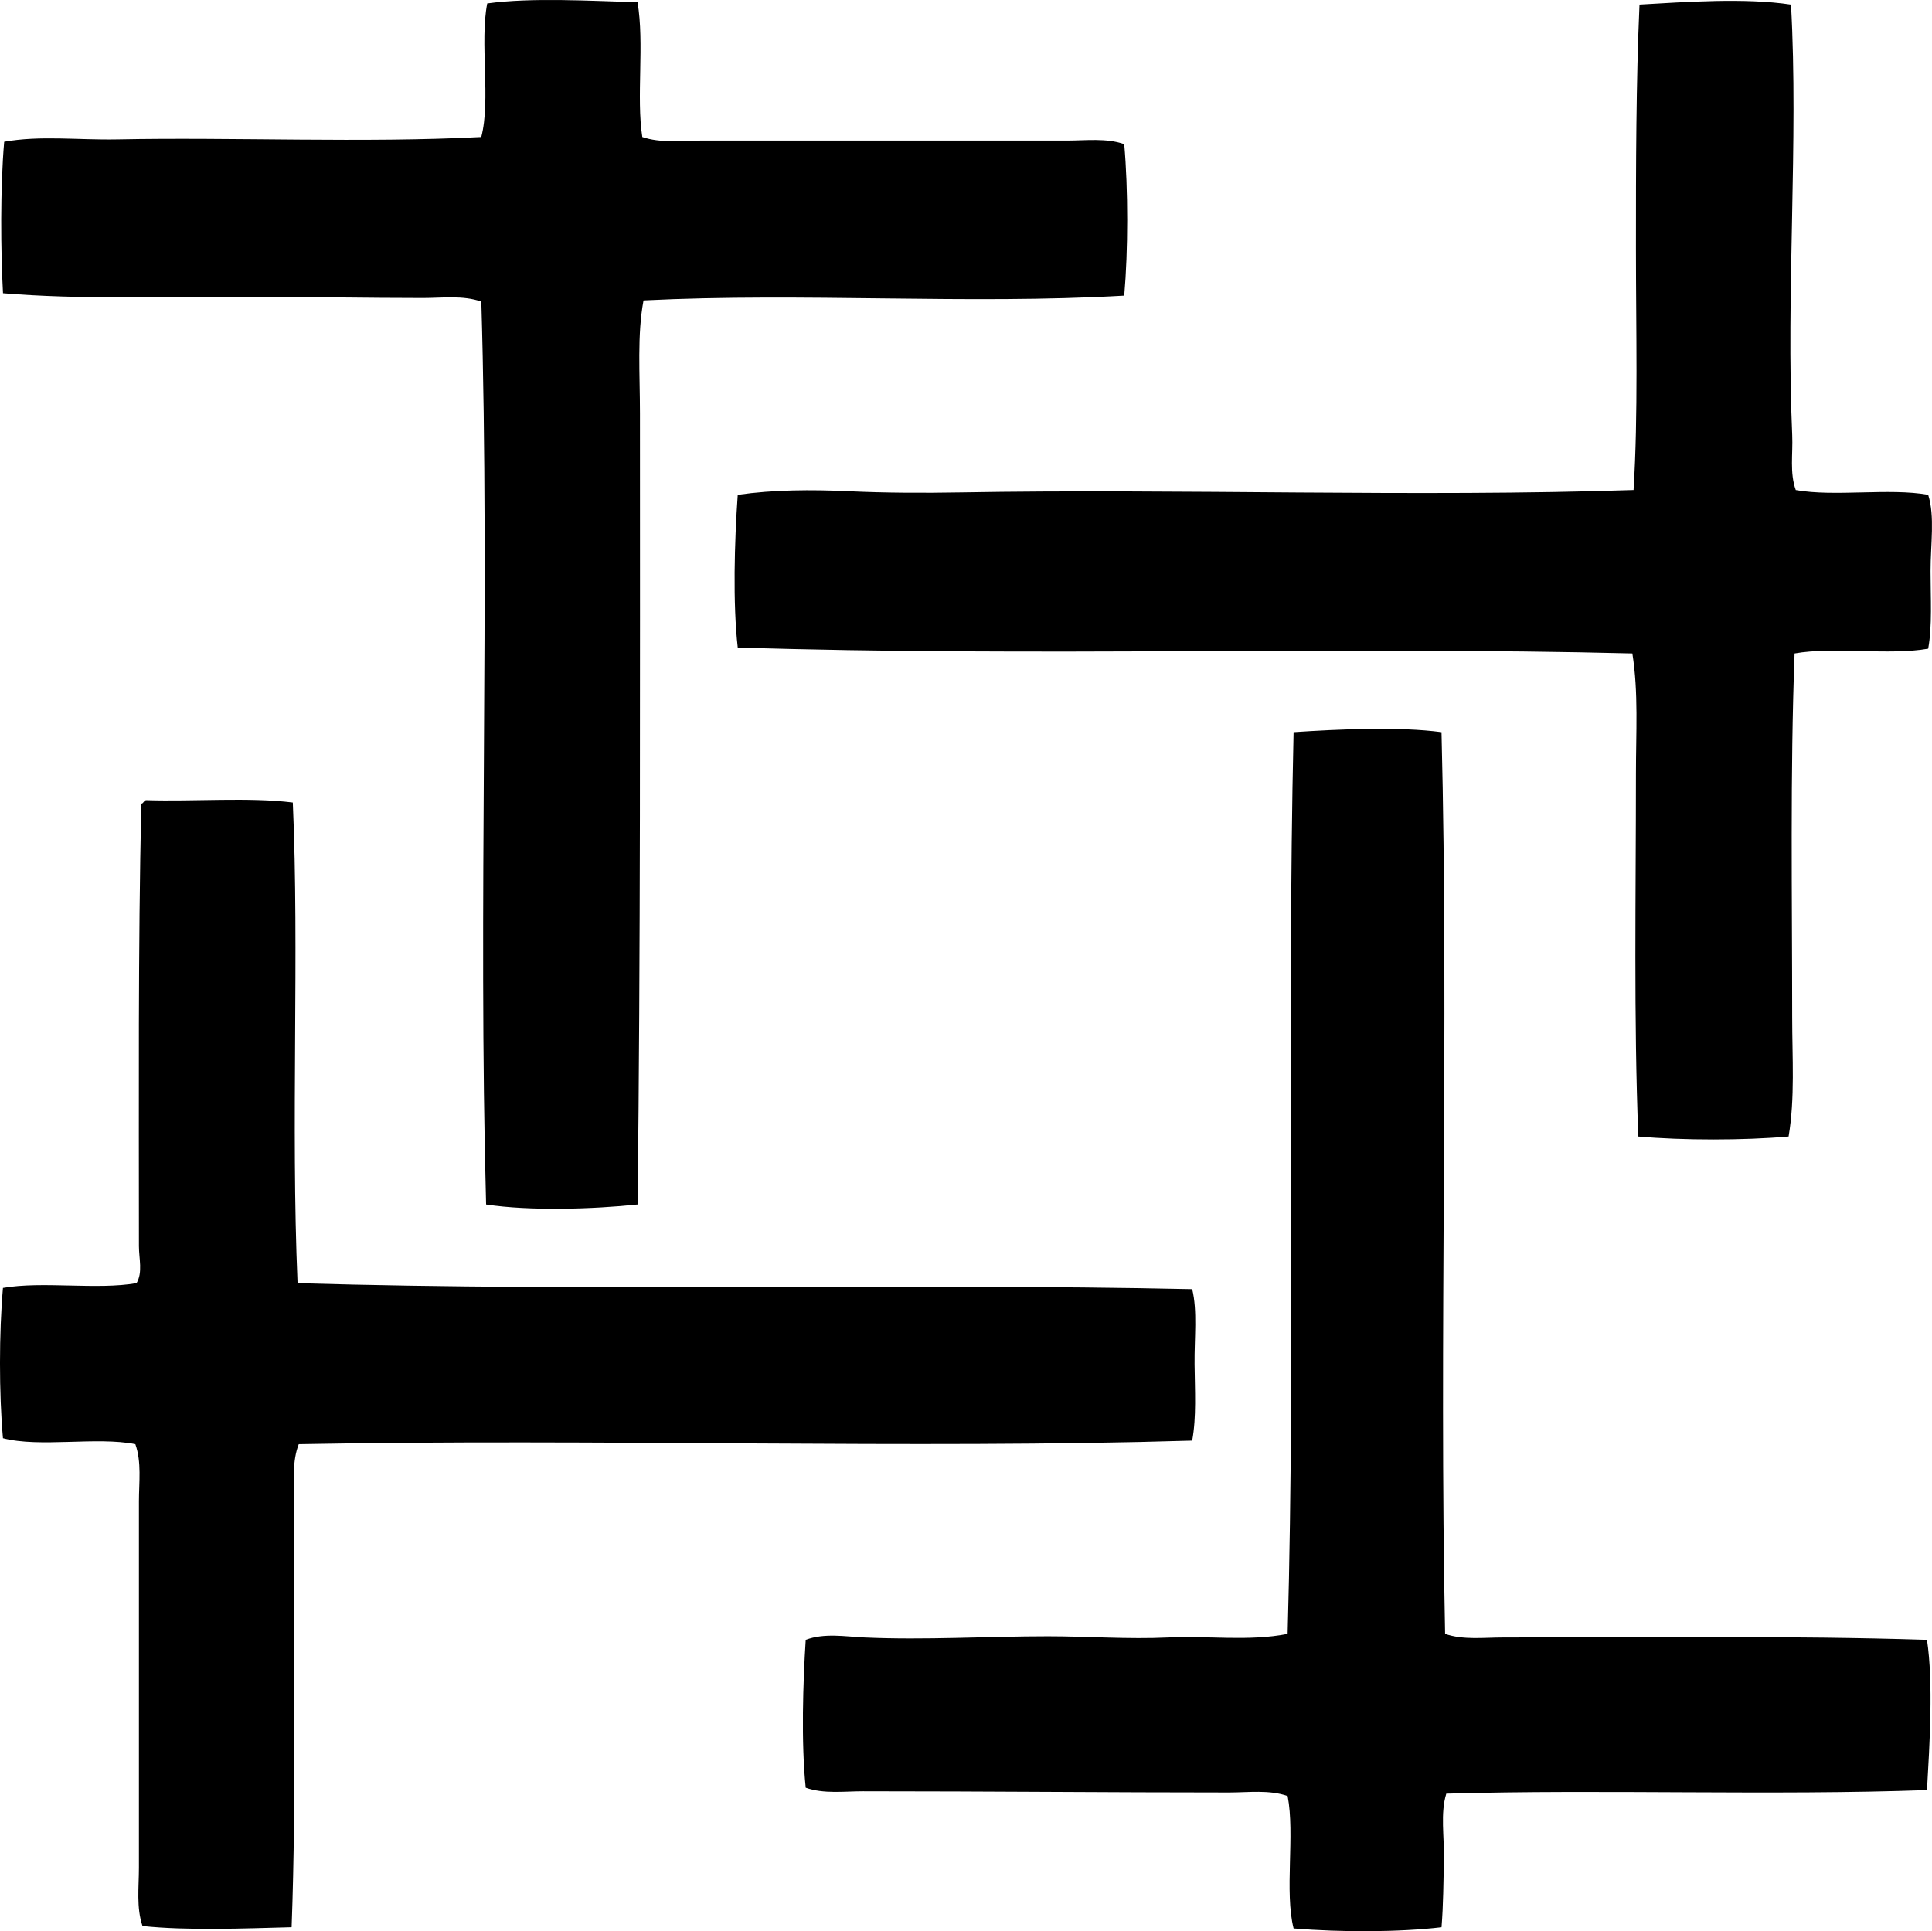 <?xml version="1.0" encoding="iso-8859-1"?>
<!-- Generator: Adobe Illustrator 19.2.0, SVG Export Plug-In . SVG Version: 6.00 Build 0)  -->
<svg version="1.1" xmlns="http://www.w3.org/2000/svg" xmlns:xlink="http://www.w3.org/1999/xlink" x="0px" y="0px"
	 viewBox="0 0 84.581 84.556" style="enable-background:new 0 0 84.581 84.556;" xml:space="preserve">
<g id="Canadian_x5F_Conference_x5F_on_x5F_Church_x5F_and_x5F_Society">
	<path style="fill-rule:evenodd;clip-rule:evenodd;" d="M27.911,0.098C28.218,1.909,27.849,4.274,28.12,6
		c0.803,0.275,1.7,0.156,2.559,0.156c5.235,0,10.715,0,16.032,0c0.838,0,1.721-0.118,2.507,0.157c0.174,1.972,0.172,4.66,0,6.632
		c-6.869,0.396-14.028-0.139-21.045,0.209c-0.283,1.512-0.156,3.219-0.156,4.96c0,11.795,0.027,23.724-0.104,34.623
		c-1.925,0.205-4.726,0.291-6.632,0c-0.354-12.943,0.171-26.668-0.209-39.531c-0.805-0.283-1.695-0.157-2.559-0.157
		c-2.371,0-5.137-0.052-7.833-0.052c-3.575,0-7.219,0.12-10.549-0.157c-0.101-1.819-0.124-4.606,0.052-6.632
		c1.566-0.282,3.242-0.07,4.961-0.104C10.212,6.002,15.947,6.266,21.07,6c0.422-1.615-0.075-4.149,0.261-5.849
		C23.251-0.116,25.896,0.041,27.911,0.098z"/>
	<path style="fill-rule:evenodd;clip-rule:evenodd;" d="M78.408,0.203c0.333,5.968-0.224,12.591,0.053,18.852
		c0.036,0.819-0.117,1.647,0.156,2.402c1.695,0.306,4.102-0.098,5.797,0.209c0.298,0.936,0.104,2.163,0.104,3.342
		c0,1.18,0.079,2.39-0.104,3.395c-1.715,0.304-4.134-0.095-5.849,0.209c-0.196,5.234-0.106,10.614-0.105,15.927
		c0,1.777,0.126,3.547-0.157,5.222c-1.955,0.172-4.625,0.174-6.579,0c-0.204-5.18-0.104-10.529-0.104-15.875
		c-0.001-1.788,0.115-3.571-0.157-5.274c-12.571-0.318-26.49,0.148-39.165-0.261c-0.219-1.929-0.145-4.632,0-6.685
		c1.579-0.224,3.224-0.232,4.856-0.157c1.613,0.075,3.259,0.081,4.909,0.052c9.611-0.17,19.957,0.215,29.453-0.105
		c0.204-3.3,0.104-6.963,0.104-10.601c-0.001-3.603,0.004-7.249,0.156-10.653C73.771,0.087,76.408-0.102,78.408,0.203z"/>
	<path style="fill-rule:evenodd;clip-rule:evenodd;" d="M63.108,32.058C63.433,45.071,63,58.661,63.265,71.537
		c0.805,0.275,1.69,0.156,2.559,0.156c6.035,0,12.607-0.086,18.538,0.104c0.282,1.888,0.114,4.576,0,6.58
		c-6.791,0.245-14.194-0.041-21.045,0.156c-0.266,0.861-0.084,1.887-0.104,2.872c-0.021,0.992-0.026,2.003-0.104,2.977
		c-1.851,0.219-4.376,0.226-6.476,0.053c-0.406-1.613,0.064-4.103-0.261-5.797c-0.798-0.282-1.711-0.157-2.559-0.156
		c-5.261,0-10.603-0.053-16.032-0.053c-0.826,0-1.722,0.123-2.507-0.156c-0.205-1.972-0.119-4.633,0-6.476
		c0.814-0.308,1.722-0.143,2.559-0.104c2.662,0.121,5.378-0.052,8.042-0.052c1.74,0,3.515,0.135,5.274,0.052
		c1.746-0.082,3.521,0.178,5.222-0.156c0.357-12.86-0.036-26.505,0.261-39.479C58.605,31.927,61.259,31.809,63.108,32.058z"/>
	<path style="fill-rule:evenodd;clip-rule:evenodd;" d="M6.396,35.034c2.108,0.067,4.488-0.137,6.423,0.104
		c0.289,6.489-0.089,14.097,0.208,21.045c13.056,0.38,26.57-0.013,39.166,0.261c0.234,0.952,0.092,2.138,0.104,3.29
		c0.012,1.146,0.085,2.317-0.104,3.342c-12.193,0.37-26.118-0.093-39.114,0.156c-0.29,0.742-0.205,1.579-0.208,2.402
		c-0.029,6.119,0.113,12.877-0.104,18.747c-2.04,0.054-4.575,0.155-6.528-0.052c-0.275-0.804-0.157-1.7-0.157-2.559
		c0-5.236,0-10.714,0-16.032c0-0.837,0.123-1.721-0.157-2.507c-1.683-0.336-4.198,0.16-5.796-0.261c-0.174-1.956-0.171-4.624,0-6.58
		c1.716-0.303,4.132,0.094,5.849-0.209c0.278-0.471,0.104-1.072,0.104-1.619c0-6.516-0.039-13.012,0.104-19.374
		C6.294,35.175,6.29,35.049,6.396,35.034z"/>
</g>
<g id="Layer_1">
</g>
</svg>
